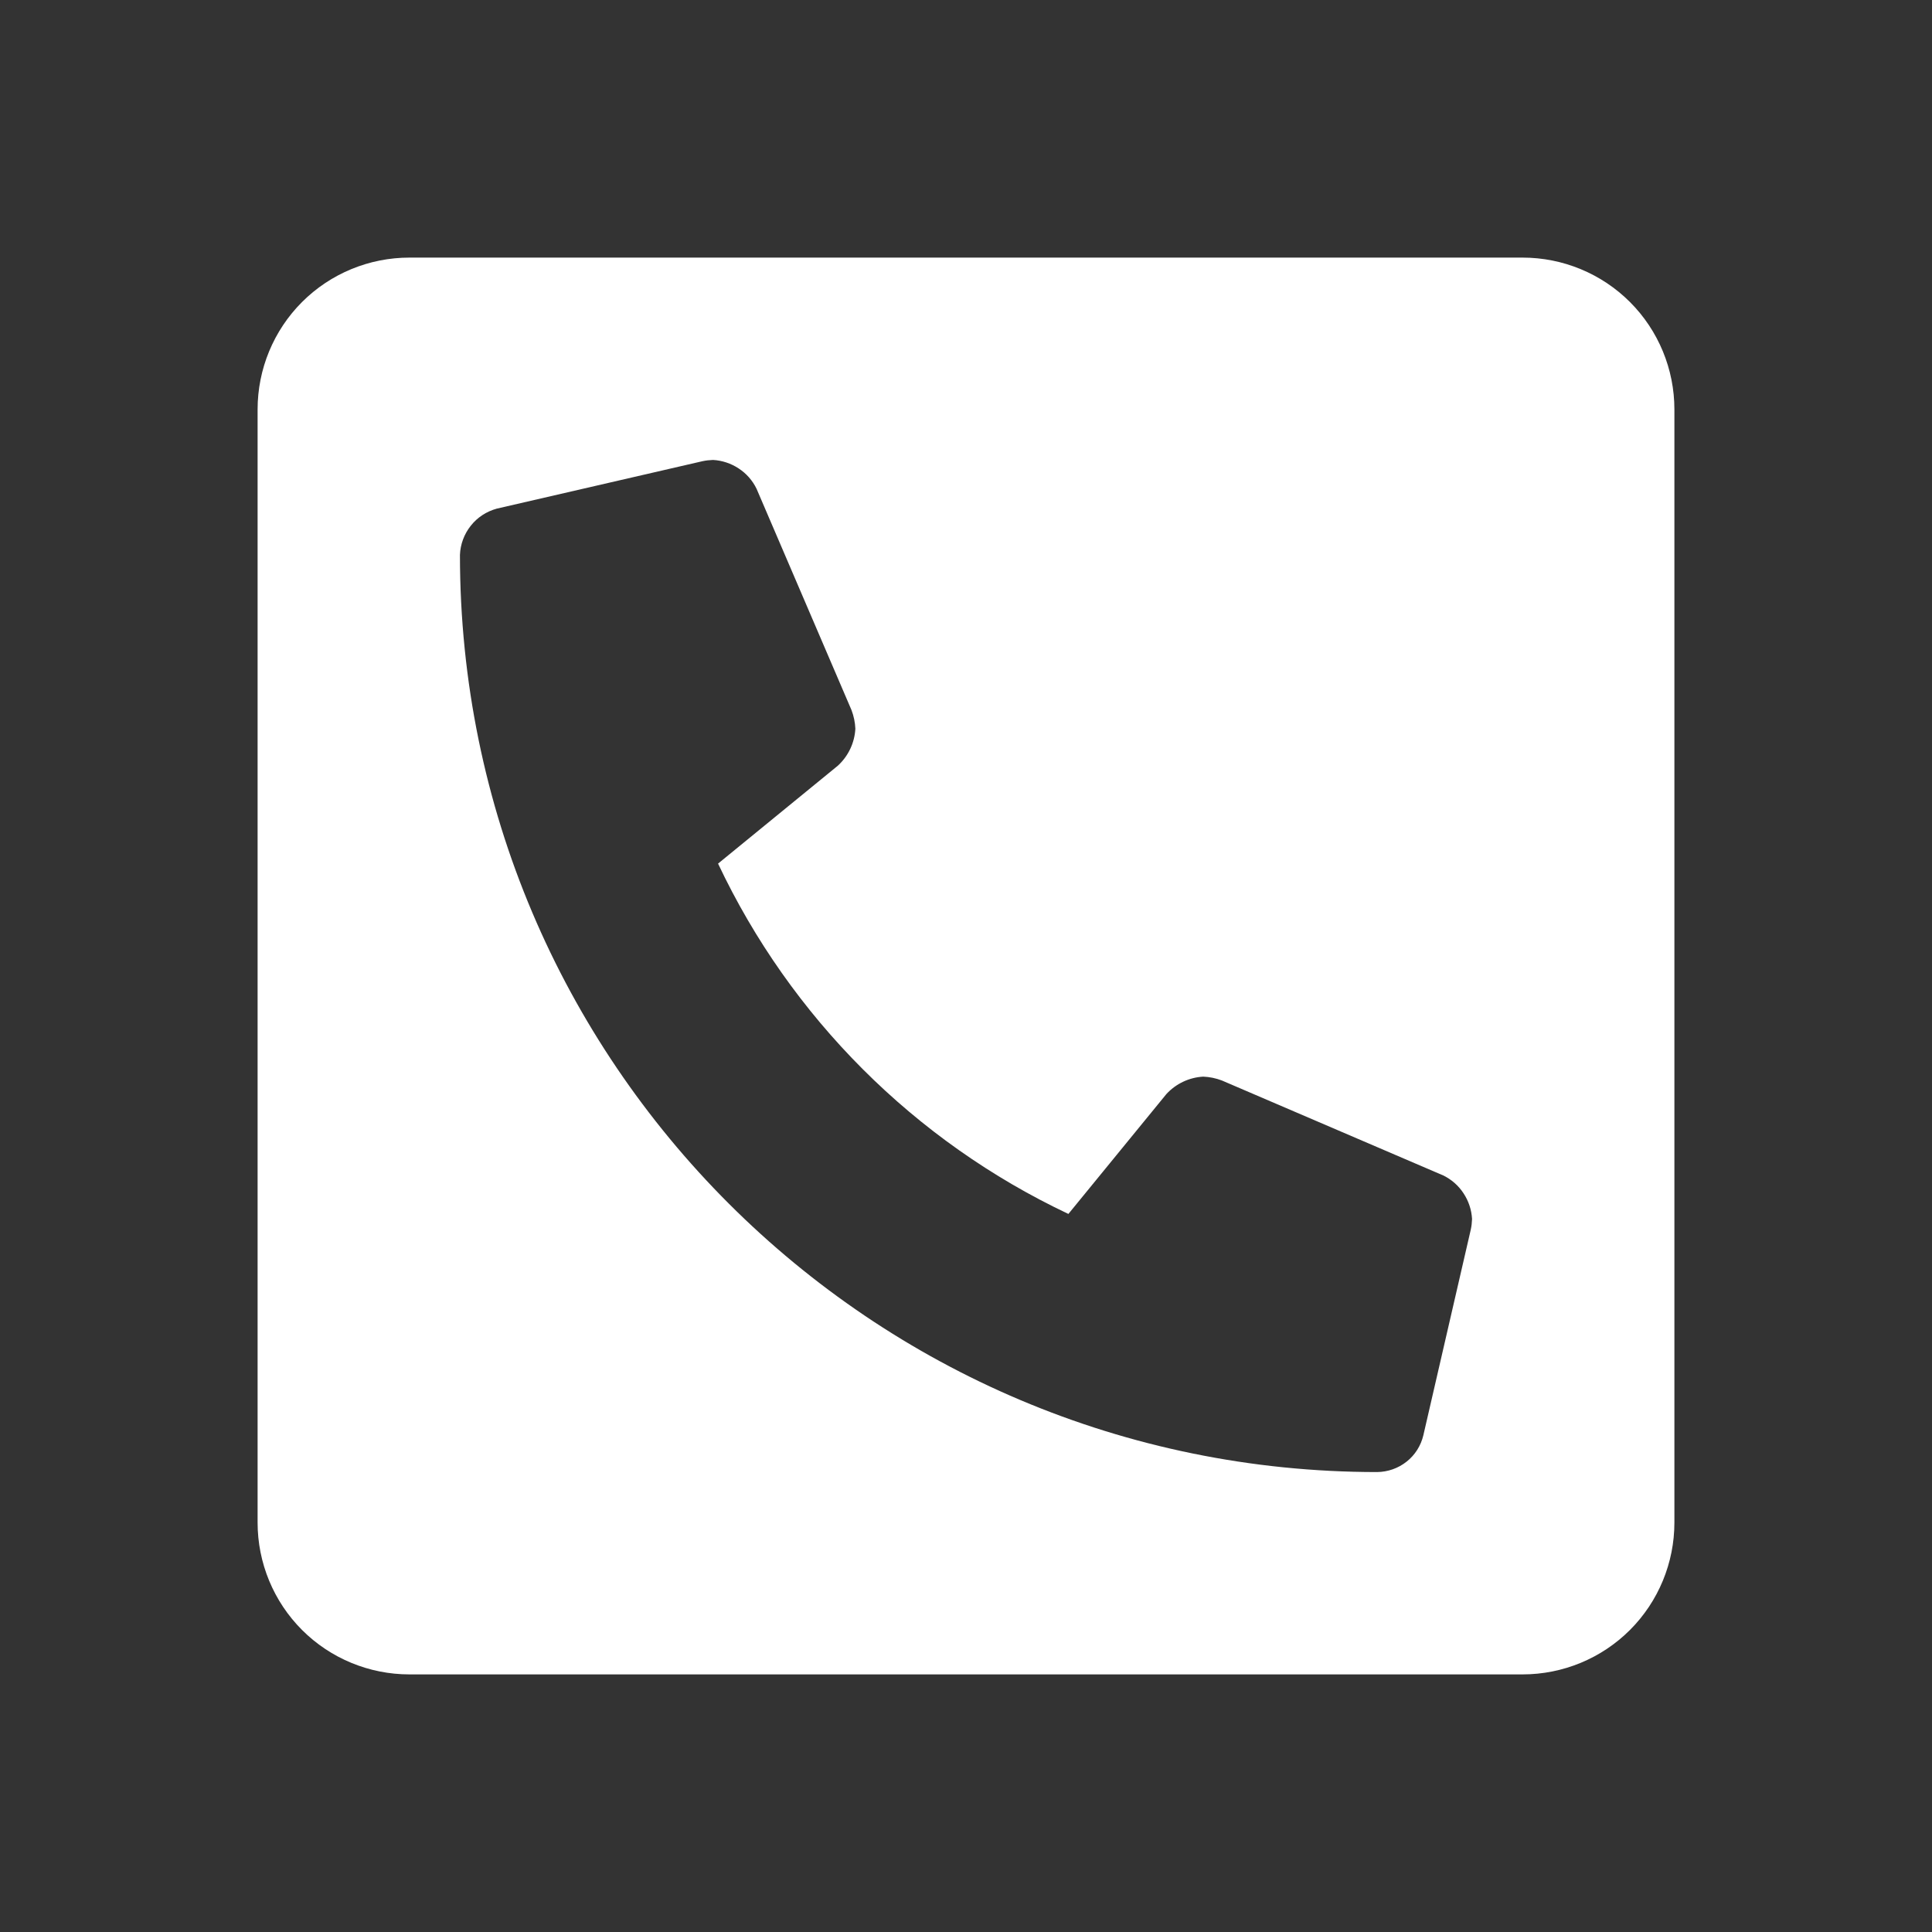 <svg width="15" height="15" viewBox="0 0 15 15" fill="none" xmlns="http://www.w3.org/2000/svg">
<rect x="0" y="0" width="15" height="15" fill="#333333" stroke="none"/>
<path d="M11.821 2H3.179C2.866 2 2.566 2.124 2.345 2.345C2.124 2.566 2 2.866 2 3.179V11.821C2 12.134 2.124 12.434 2.345 12.655C2.566 12.876 2.866 13 3.179 13H11.821C12.134 13 12.434 12.876 12.655 12.655C12.876 12.434 13 12.134 13 11.821V3.179C13 2.866 12.876 2.566 12.655 2.345C12.434 2.124 12.134 2 11.821 2ZM11.419 9.547L11.051 11.143C11.032 11.224 10.986 11.297 10.921 11.348C10.856 11.4 10.775 11.428 10.692 11.429C6.763 11.429 3.571 8.244 3.571 4.308C3.574 4.226 3.604 4.146 3.655 4.082C3.706 4.017 3.777 3.971 3.857 3.949L5.453 3.581C5.48 3.575 5.508 3.572 5.536 3.571C5.607 3.575 5.676 3.598 5.735 3.637C5.795 3.676 5.843 3.731 5.874 3.795L6.611 5.513C6.629 5.56 6.639 5.609 6.641 5.658C6.635 5.768 6.586 5.87 6.506 5.944L5.575 6.705C6.139 7.899 7.101 8.861 8.295 9.425L9.056 8.494C9.13 8.414 9.232 8.365 9.342 8.359C9.391 8.361 9.44 8.371 9.487 8.389L11.205 9.126C11.269 9.157 11.324 9.205 11.363 9.265C11.402 9.324 11.425 9.393 11.429 9.464C11.428 9.492 11.425 9.52 11.419 9.547Z" fill="white"/>
</svg>
